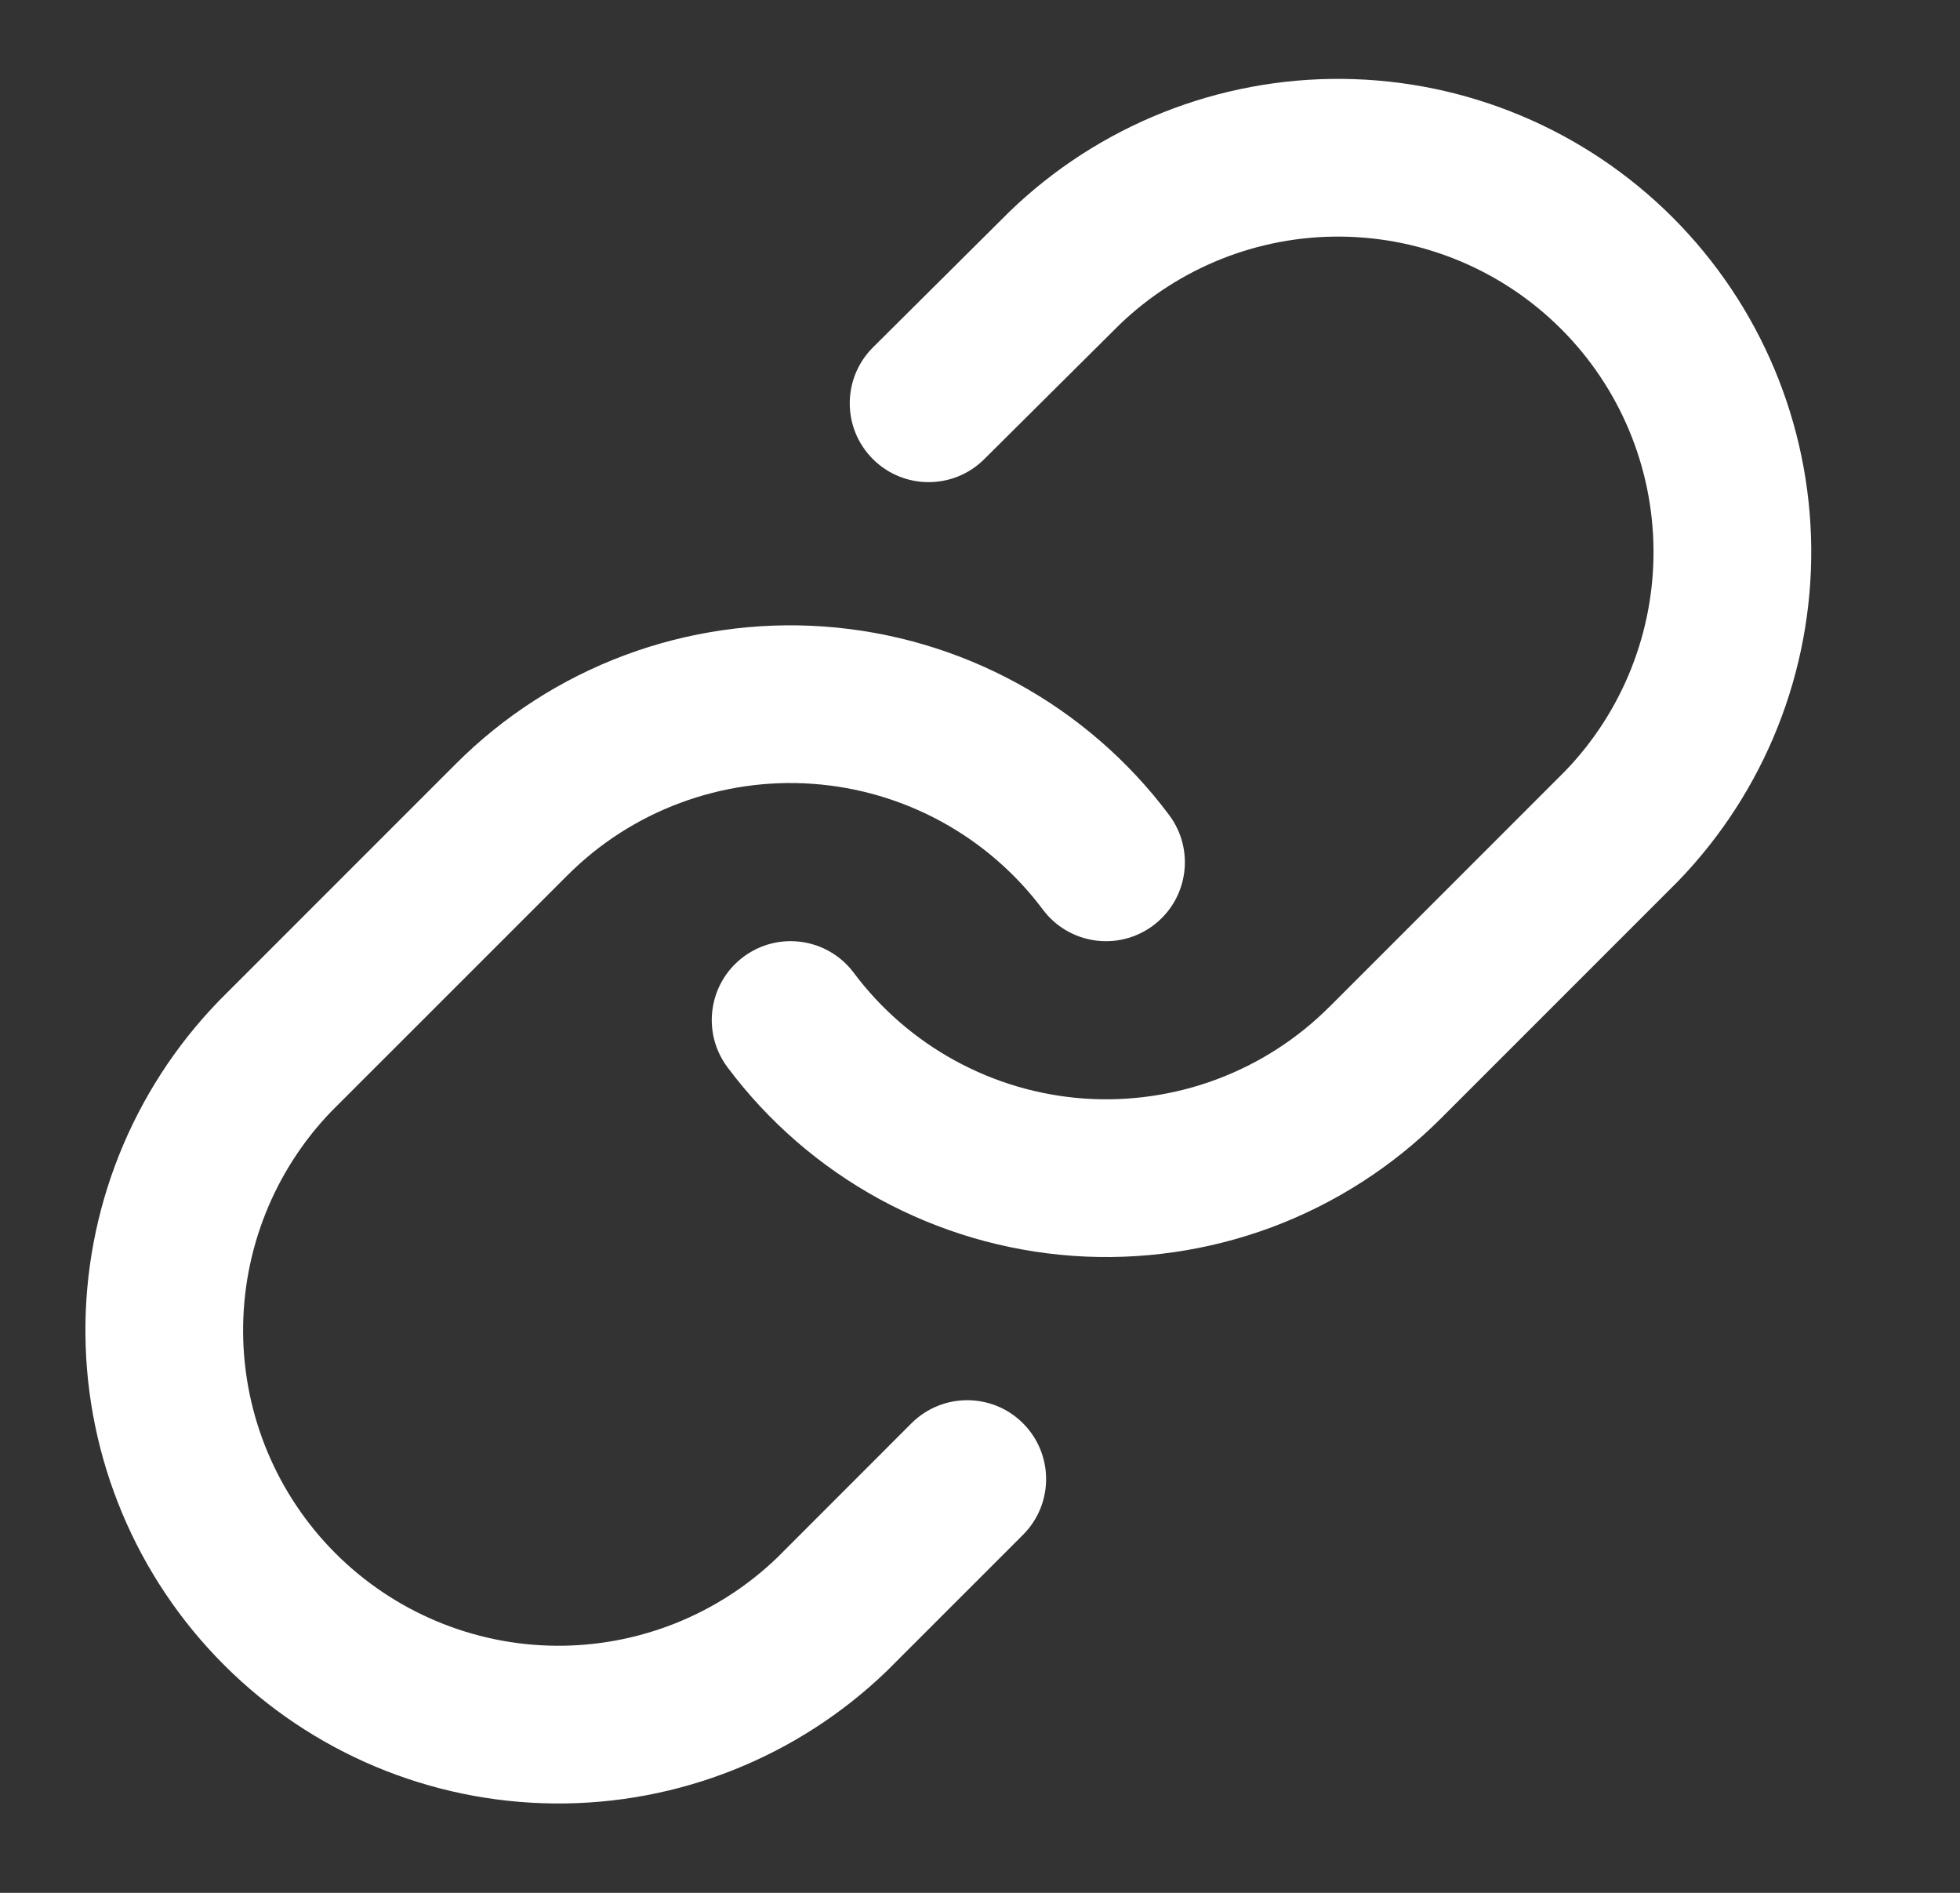 <svg width="29" height="28" viewBox="0 0 29 28" fill="none" xmlns="http://www.w3.org/2000/svg">
<rect x="0" y="0" width="29" height="28" fill="#333333" stroke="none"/>
<path fill-rule="evenodd" clip-rule="evenodd" d="M14.936 3.131C16.256 1.856 18.024 1.151 19.86 1.167C21.695 1.183 23.451 1.919 24.749 3.217C26.046 4.515 26.783 6.27 26.799 8.106C26.814 9.941 26.109 11.709 24.834 13.03L24.82 13.044L21.32 16.544C20.61 17.254 19.756 17.803 18.816 18.154C17.875 18.504 16.87 18.649 15.869 18.577C14.868 18.505 13.894 18.219 13.013 17.738C12.132 17.257 11.365 16.592 10.764 15.788C10.378 15.272 10.483 14.541 10.999 14.155C11.515 13.769 12.246 13.874 12.632 14.39C13.033 14.926 13.544 15.369 14.132 15.69C14.719 16.011 15.368 16.202 16.036 16.25C16.703 16.297 17.373 16.201 18 15.967C18.627 15.733 19.197 15.367 19.669 14.894L19.67 14.894L23.162 11.402C24.008 10.522 24.476 9.346 24.465 8.126C24.455 6.902 23.964 5.732 23.099 4.867C22.233 4.001 21.063 3.511 19.839 3.5C18.618 3.489 17.442 3.958 16.563 4.804L14.562 6.793C14.105 7.247 13.367 7.245 12.912 6.788C12.458 6.331 12.46 5.593 12.917 5.138L14.924 3.143L14.936 3.131Z" fill="white"/>
<path fill-rule="evenodd" clip-rule="evenodd" d="M9.247 9.691C10.187 9.341 11.192 9.196 12.193 9.268C13.195 9.34 14.169 9.626 15.05 10.107C15.93 10.588 16.698 11.253 17.299 12.057C17.685 12.573 17.579 13.304 17.063 13.69C16.547 14.076 15.816 13.971 15.43 13.455C15.029 12.919 14.518 12.476 13.931 12.155C13.344 11.834 12.694 11.643 12.027 11.595C11.359 11.547 10.689 11.644 10.062 11.878C9.435 12.111 8.866 12.477 8.393 12.951L4.9 16.443C4.054 17.323 3.587 18.499 3.597 19.719C3.608 20.943 4.099 22.113 4.964 22.978C5.829 23.843 7 24.334 8.223 24.345C9.444 24.355 10.619 23.888 11.499 23.042L13.486 21.054C13.942 20.599 14.681 20.599 15.136 21.054C15.592 21.51 15.592 22.249 15.136 22.704L13.141 24.699L13.127 24.713C11.806 25.989 10.038 26.694 8.203 26.678C6.367 26.662 4.612 25.926 3.314 24.628C2.016 23.33 1.28 21.575 1.264 19.739C1.248 17.904 1.954 16.136 3.229 14.816L3.243 14.801L6.743 11.301C6.743 11.301 6.743 11.301 6.743 11.301C7.452 10.591 8.306 10.042 9.247 9.691Z" fill="white"/>
</svg>
